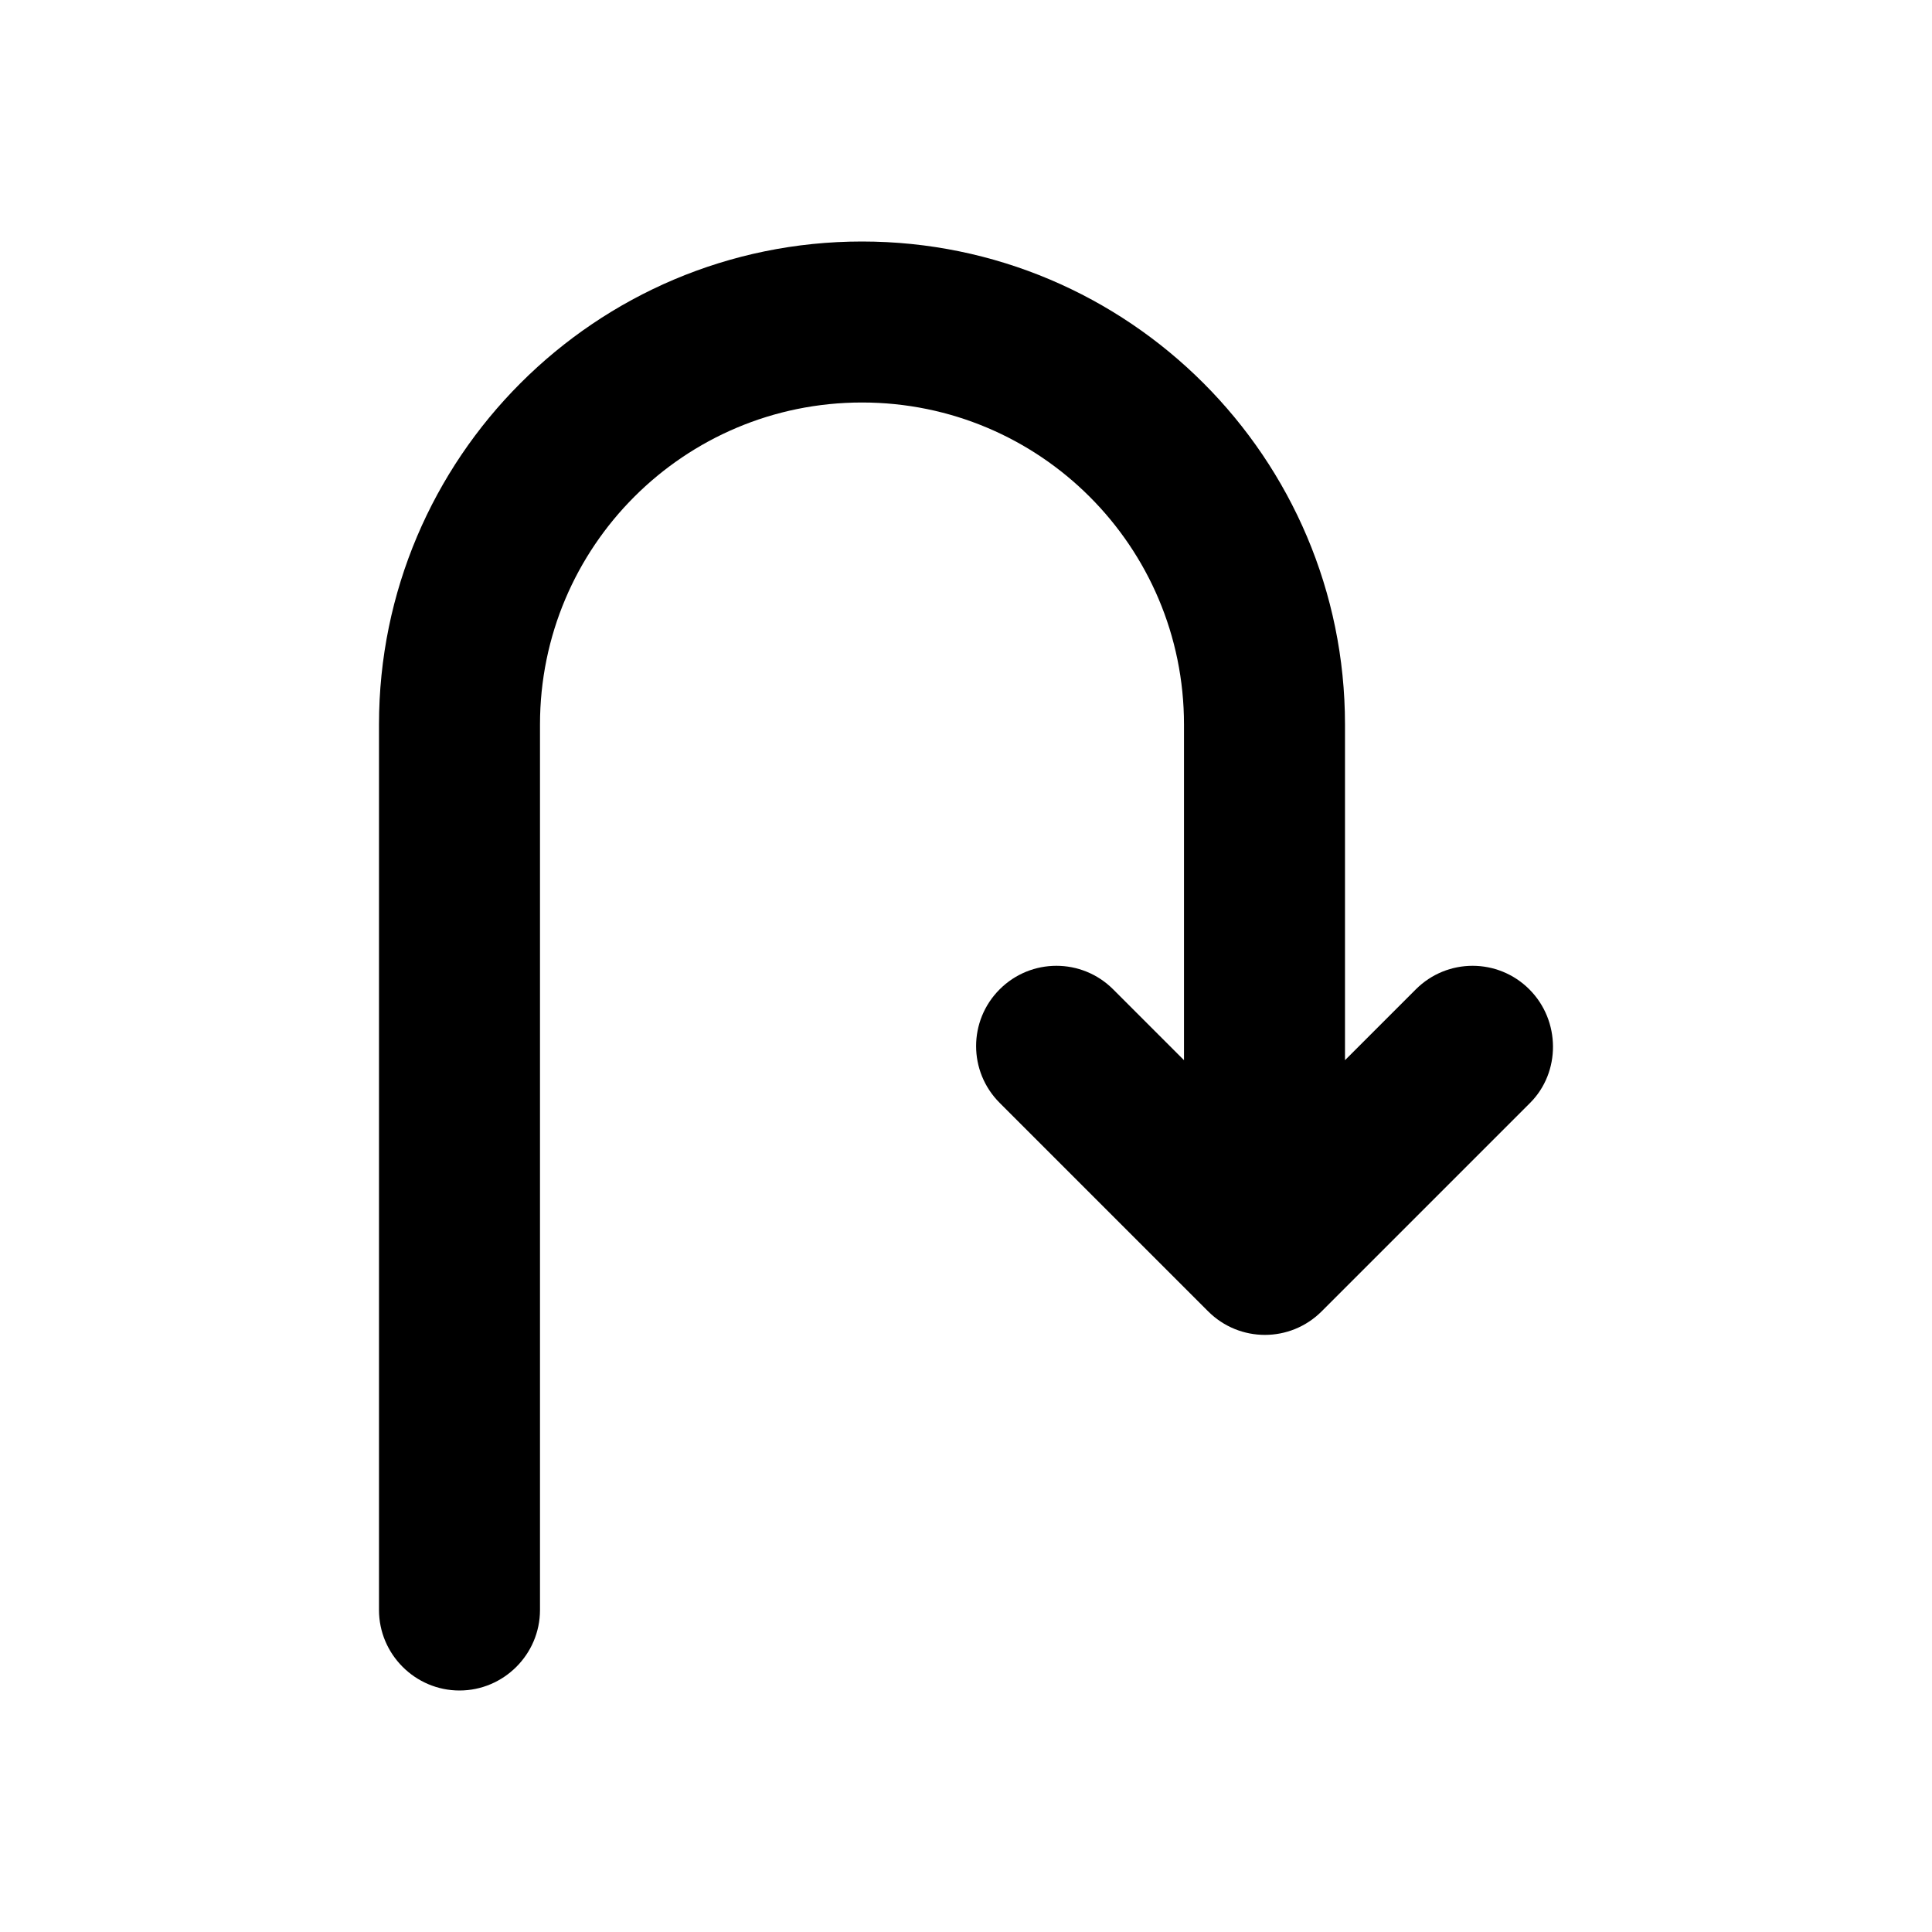 <svg width="24" height="24" viewBox="0 0 24 24"  xmlns="http://www.w3.org/2000/svg">
<path d="M18.998 12.29C18.608 11.9 17.978 11.9 17.588 12.29L16.708 13.17V9C16.708 5.69 14.018 3 10.708 3C7.398 3 4.708 5.69 4.708 9V20C4.708 20.55 5.158 21 5.708 21C6.258 21 6.708 20.55 6.708 20V9C6.708 6.79 8.498 5 10.708 5C12.918 5 14.708 6.79 14.708 9V13.17L13.828 12.29C13.438 11.9 12.808 11.9 12.418 12.29C12.028 12.68 12.028 13.31 12.418 13.7L15.008 16.29C15.398 16.68 16.028 16.68 16.418 16.29L19.008 13.7C19.388 13.32 19.388 12.68 18.998 12.29Z" />
</svg>
